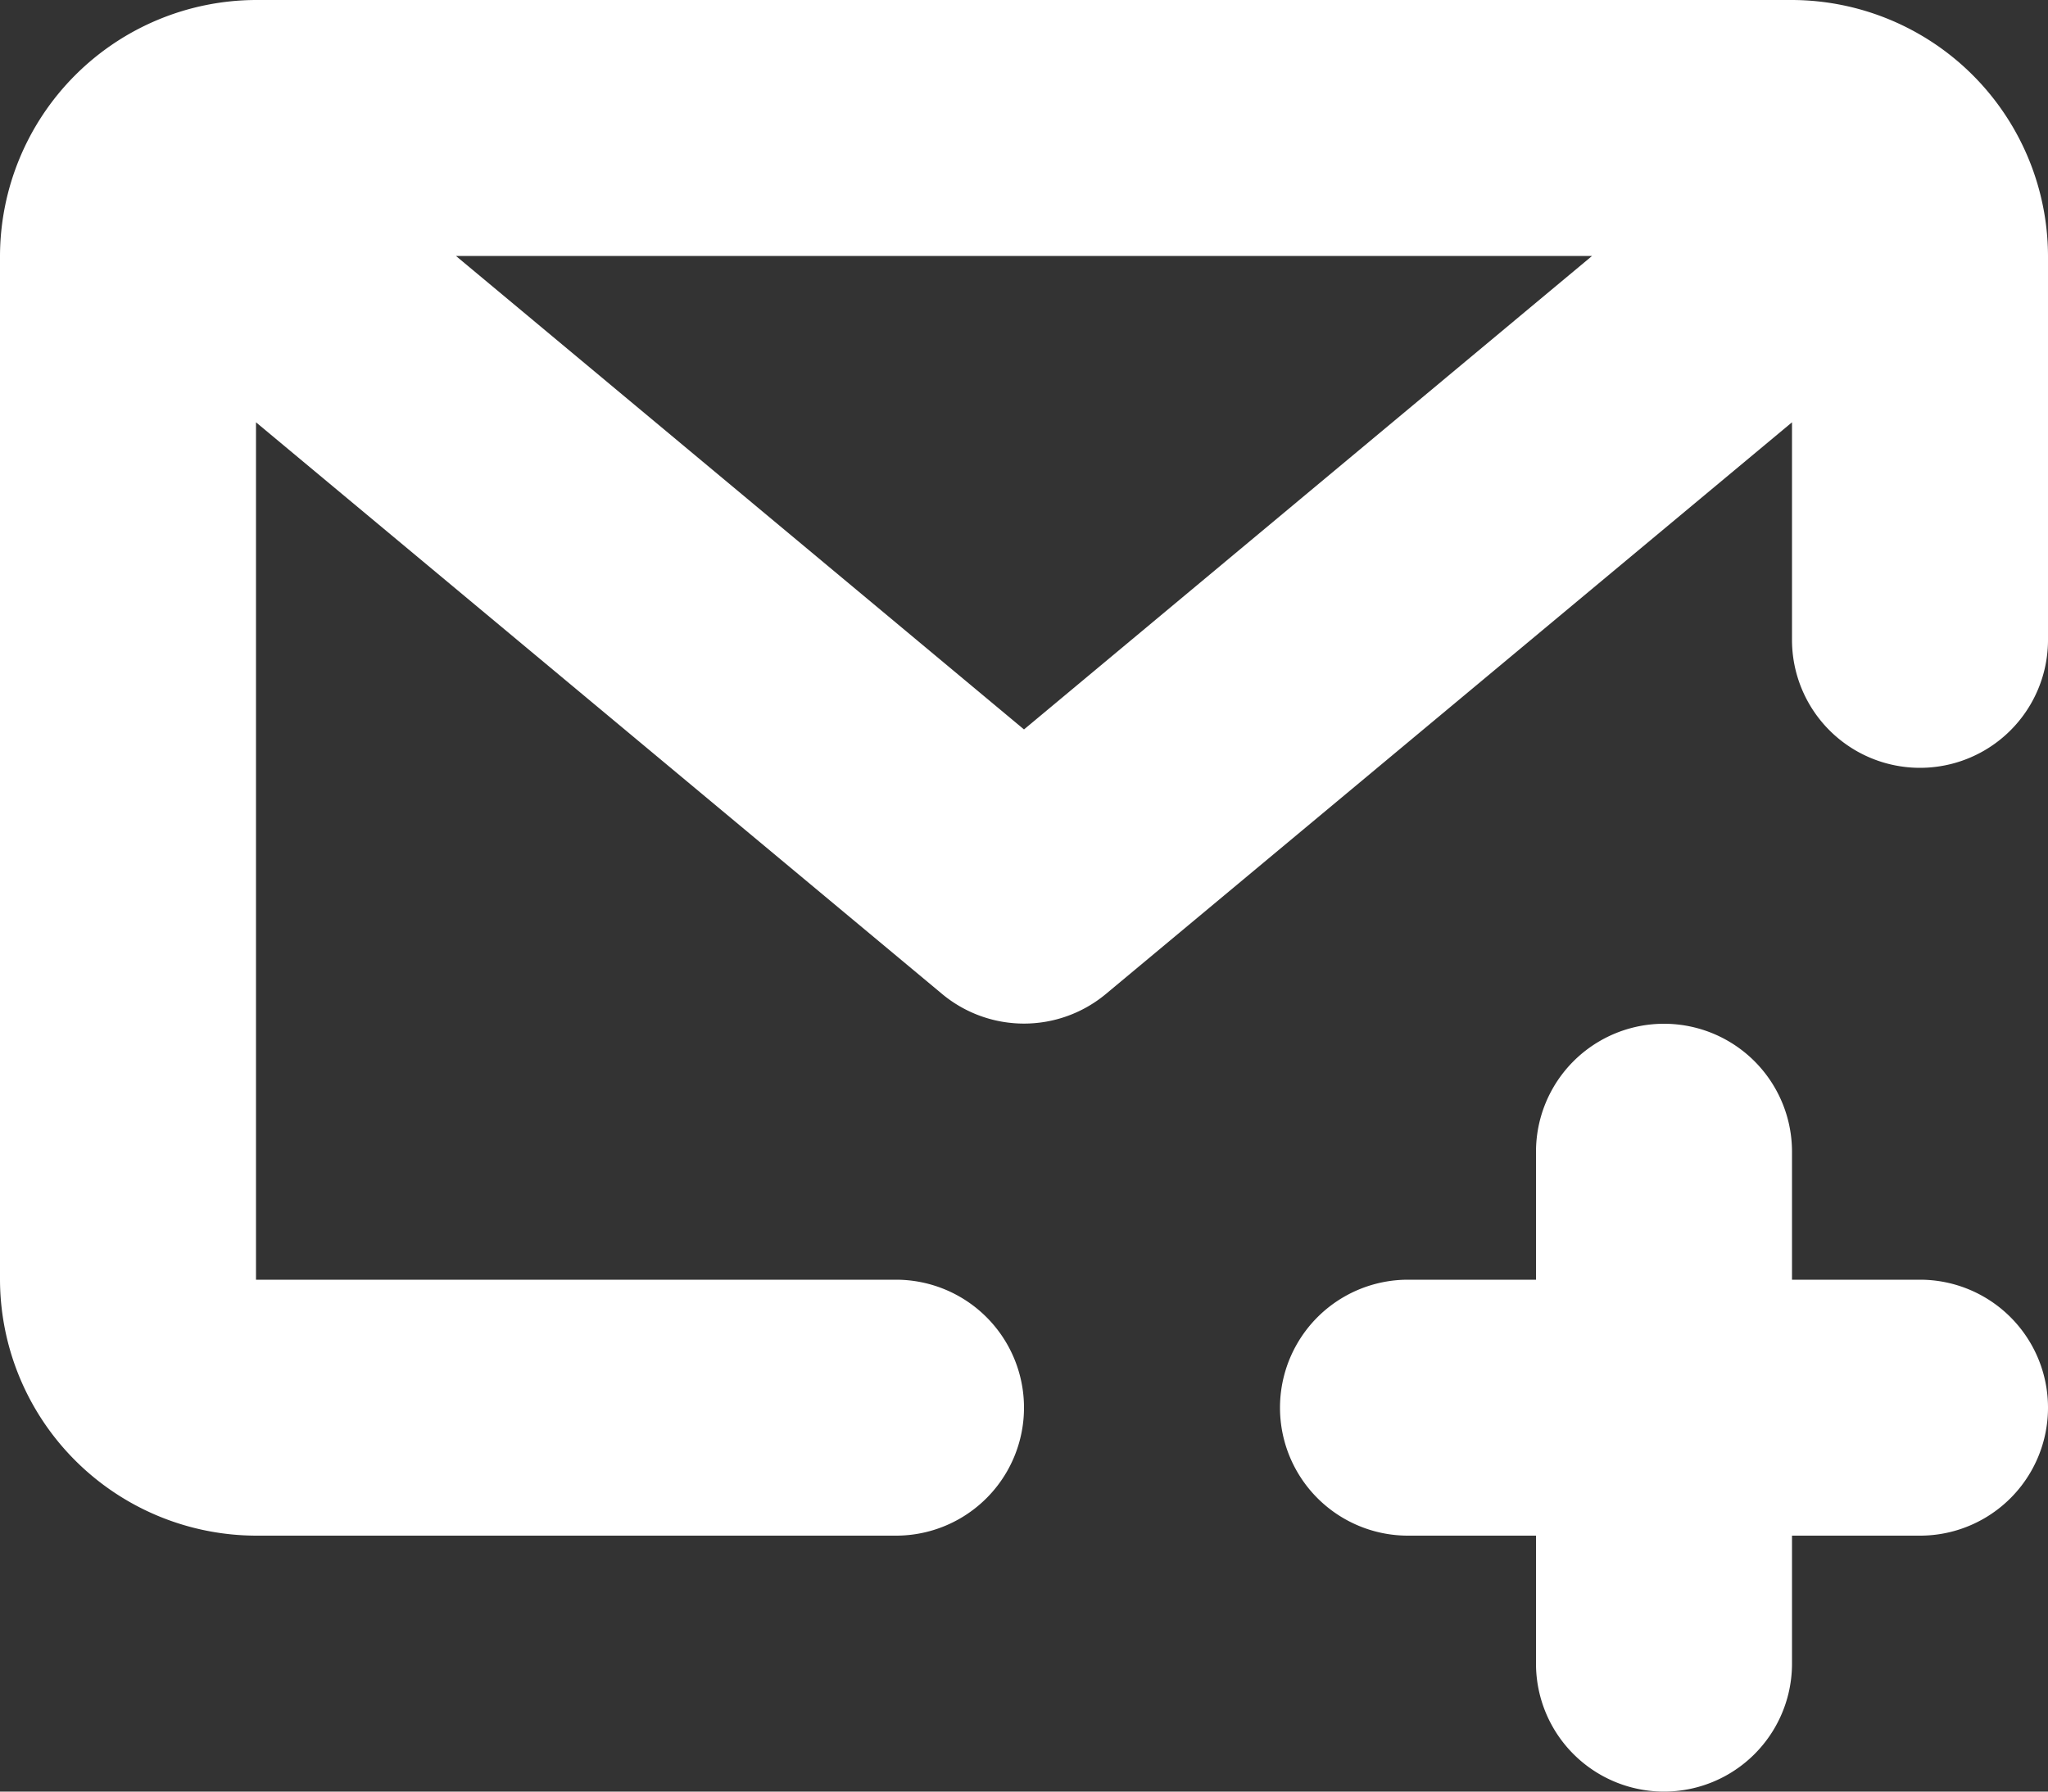 <svg xmlns="http://www.w3.org/2000/svg" width="16" height="14" viewBox="0 0 16 14">
  <rect x="0" y="0" width="16" height="14" fill="#333333" stroke="none"/>
  <defs>
    <style>
      .cls-1 {
        fill: #fff;
        fill-rule: evenodd;
      }
    </style>
  </defs>
  <path id="message_2_add" class="cls-1" d="M174,481H162a2.006,2.006,0,0,0-2,2v8a2.006,2.006,0,0,0,2,2h5a1,1,0,0,0,0-2h-5v-6.7l5.36,4.467a1,1,0,0,0,1.28,0L174,484.3V486a1,1,0,0,0,2,0v-3A2.006,2.006,0,0,0,174,481Zm-6,5.7-4.438-3.7h8.876Zm7,4.3h-1v-1a1,1,0,0,0-2,0v1h-1a1,1,0,0,0,0,2h1v1a1,1,0,0,0,2,0v-1h1A1,1,0,0,0,175,491Z" transform="translate(-160 -481)"/>
</svg>
